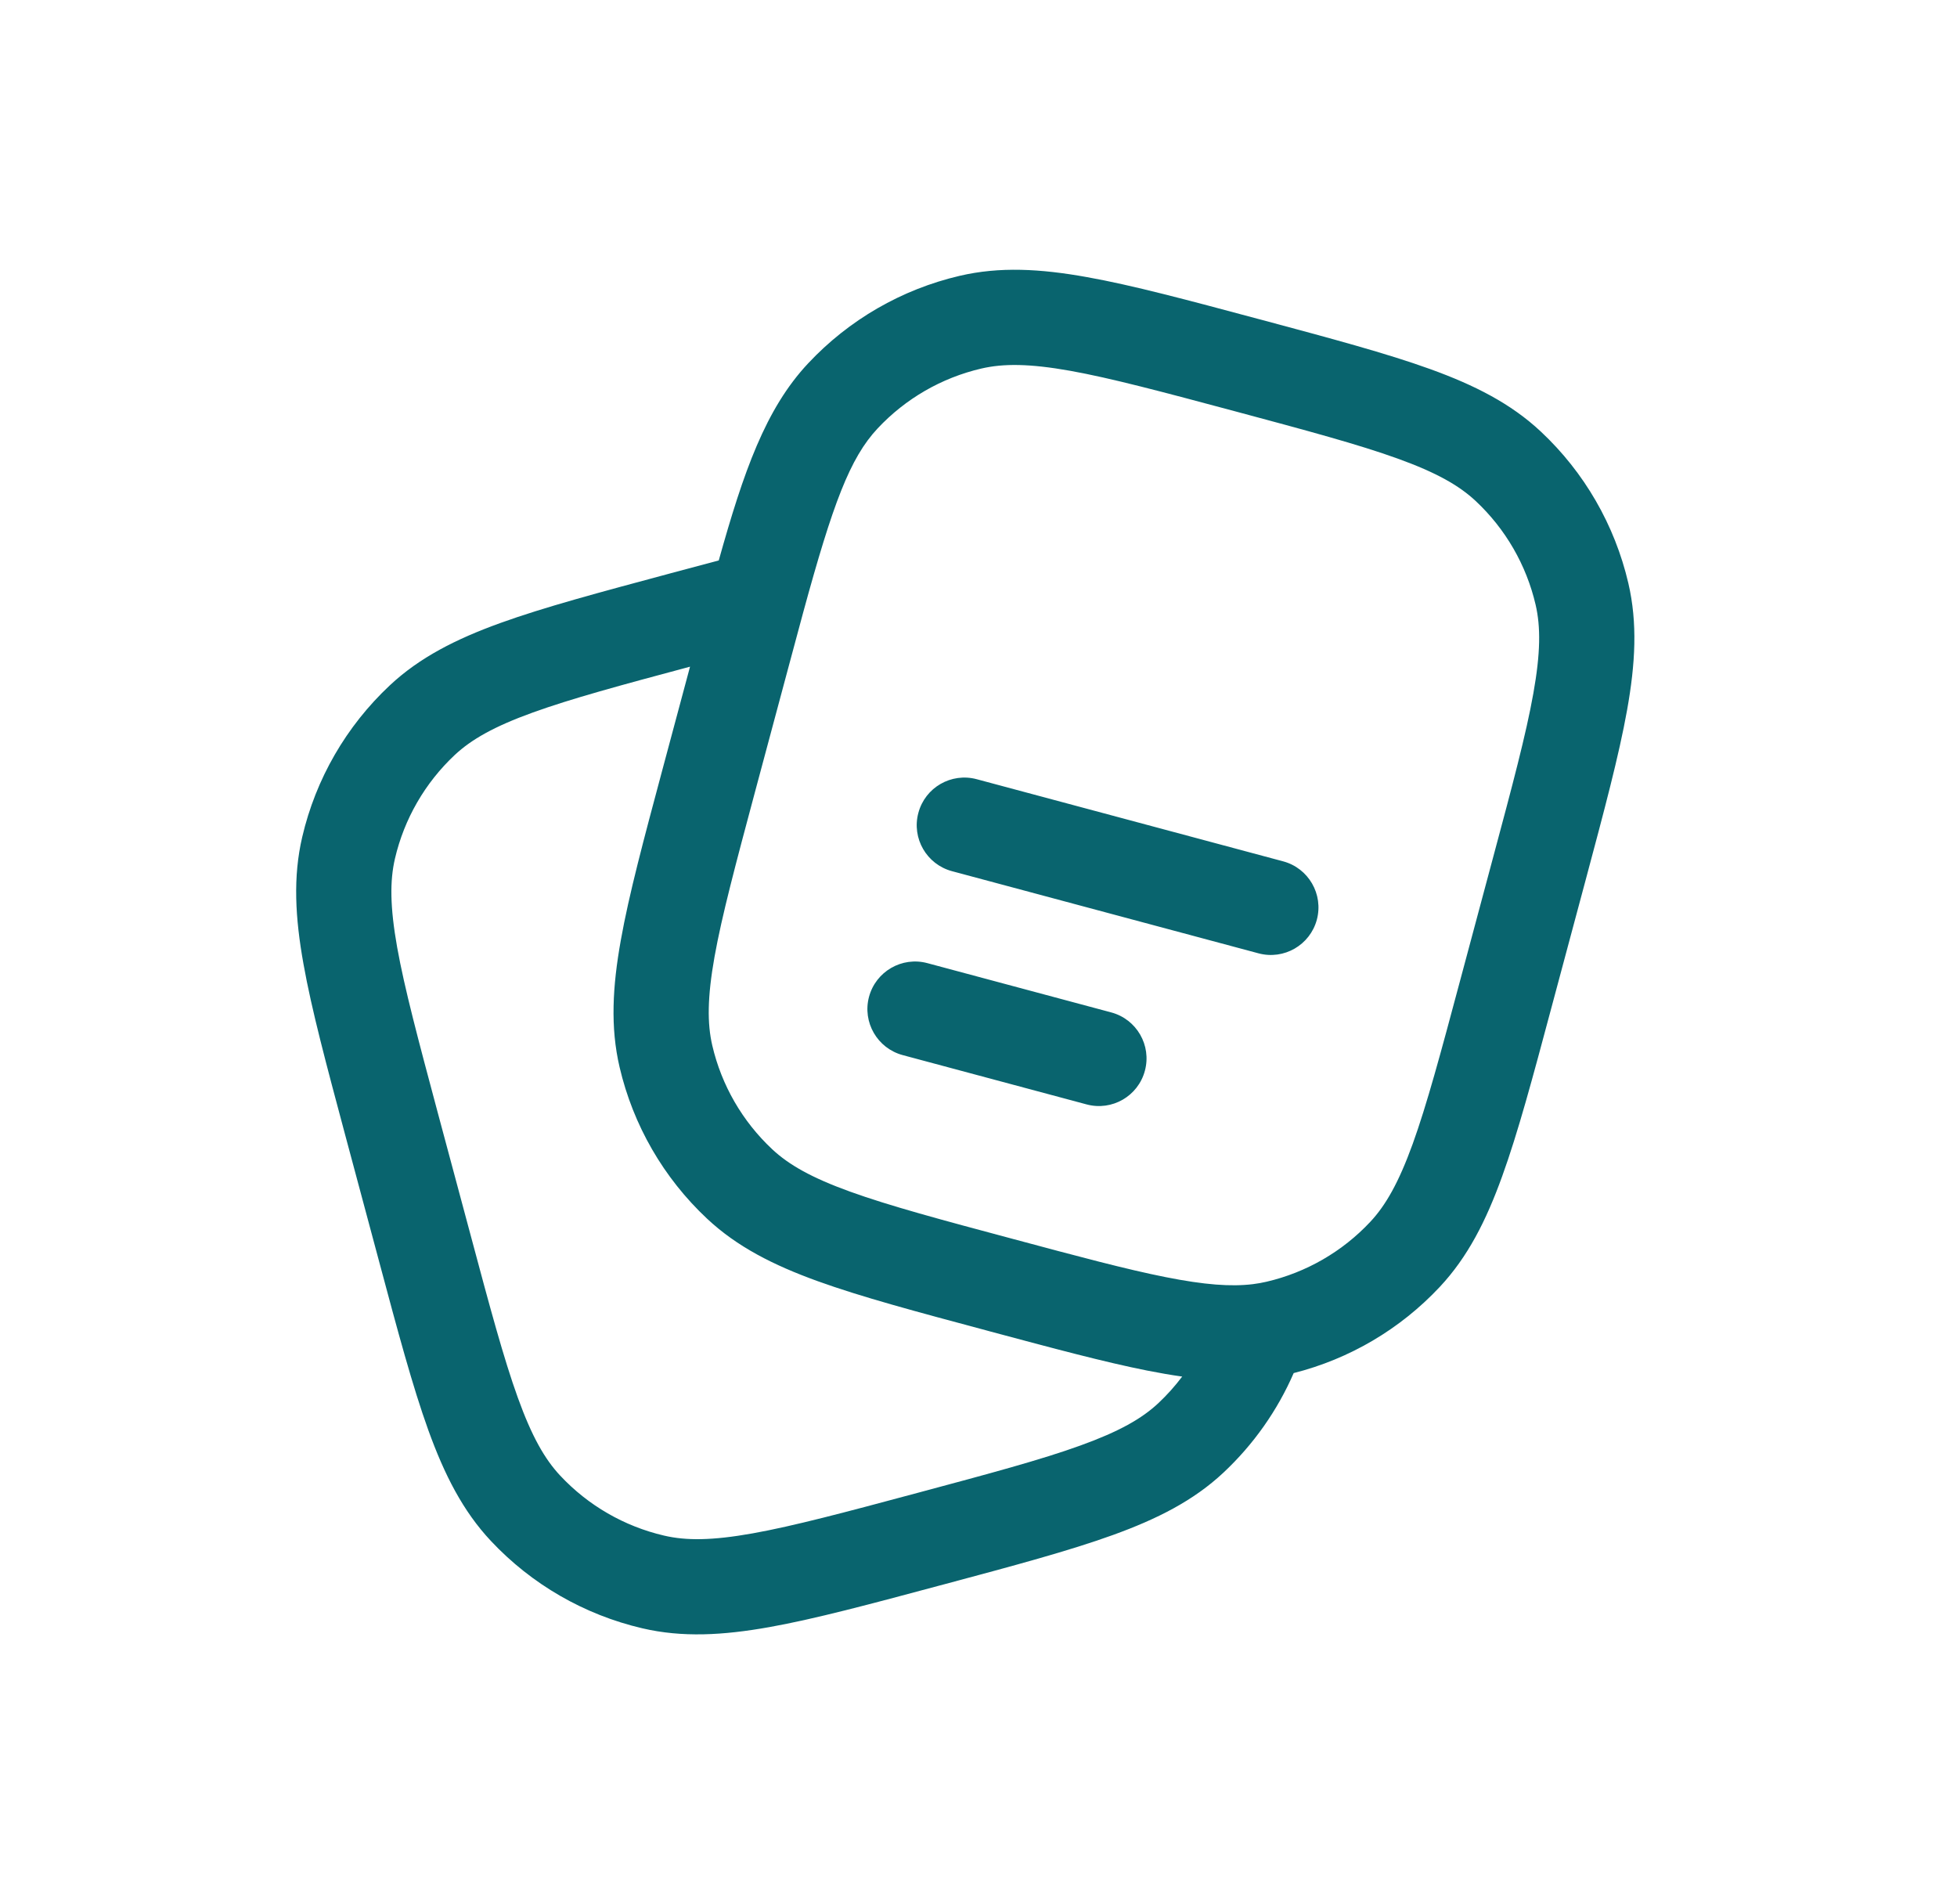 <svg width="37" height="36" viewBox="0 0 37 36" fill="none" xmlns="http://www.w3.org/2000/svg">
<path fill-rule="evenodd" clip-rule="evenodd" d="M23.772 6.025L23.852 6.046C25.171 6.4 26.217 6.68 27.039 6.977C27.88 7.281 28.566 7.629 29.131 8.158C29.954 8.928 30.53 9.926 30.786 11.024C30.962 11.778 30.92 12.545 30.762 13.426C30.608 14.287 30.328 15.332 29.975 16.651L29.332 19.049C28.979 20.369 28.699 21.414 28.401 22.236C28.098 23.077 27.75 23.763 27.221 24.328C26.475 25.125 25.516 25.69 24.459 25.957C24.151 26.665 23.7 27.306 23.131 27.839C22.566 28.368 21.88 28.715 21.039 29.019C20.217 29.316 19.171 29.597 17.852 29.95L17.772 29.971C16.453 30.325 15.408 30.605 14.547 30.759C13.667 30.916 12.899 30.958 12.145 30.782C11.047 30.526 10.05 29.951 9.279 29.128C8.75 28.563 8.402 27.877 8.098 27.036C7.801 26.213 7.521 25.168 7.168 23.849L6.525 21.451C6.172 20.131 5.891 19.086 5.738 18.225C5.58 17.345 5.538 16.577 5.714 15.823C5.97 14.725 6.546 13.728 7.369 12.957C7.934 12.428 8.62 12.081 9.461 11.777C10.283 11.48 11.329 11.2 12.648 10.846L12.688 10.835C13.005 10.75 13.305 10.67 13.589 10.595C14.059 8.916 14.473 7.729 15.279 6.869C16.05 6.046 17.047 5.47 18.145 5.214C18.899 5.038 19.667 5.08 20.547 5.238C21.408 5.391 22.453 5.672 23.772 6.025ZM13.046 12.603C11.734 12.954 10.794 13.209 10.072 13.47C9.341 13.734 8.912 13.979 8.599 14.271C8.036 14.799 7.642 15.481 7.467 16.232C7.37 16.649 7.373 17.143 7.509 17.909C7.648 18.685 7.908 19.657 8.274 21.025L8.896 23.343C9.262 24.711 9.523 25.682 9.791 26.424C10.055 27.156 10.3 27.585 10.593 27.897C11.12 28.46 11.802 28.854 12.554 29.029C12.97 29.127 13.465 29.124 14.23 28.987C15.007 28.848 15.978 28.589 17.346 28.222C18.714 27.855 19.686 27.595 20.427 27.326C21.159 27.062 21.588 26.818 21.901 26.525C22.066 26.37 22.216 26.202 22.351 26.023C22.136 25.993 21.915 25.954 21.686 25.909C20.88 25.749 19.912 25.489 18.717 25.169L18.648 25.15C17.328 24.797 16.283 24.517 15.461 24.22C14.62 23.916 13.934 23.568 13.369 23.039C12.546 22.268 11.97 21.271 11.714 20.173C11.538 19.419 11.58 18.651 11.738 17.771C11.891 16.91 12.172 15.865 12.525 14.546L13.046 12.603ZM20.23 7.009C19.465 6.873 18.971 6.87 18.554 6.967C17.802 7.142 17.12 7.536 16.593 8.099C16.069 8.658 15.747 9.521 15.187 11.572C15.096 11.905 15 12.264 14.896 12.653L14.274 14.972C13.908 16.34 13.648 17.311 13.509 18.088C13.373 18.853 13.37 19.348 13.467 19.765C13.642 20.516 14.036 21.198 14.599 21.725C14.912 22.018 15.341 22.263 16.072 22.527C16.814 22.795 17.785 23.056 19.154 23.422C20.384 23.752 21.296 23.996 22.038 24.143C22.776 24.29 23.277 24.326 23.687 24.276C23.777 24.265 23.863 24.249 23.946 24.23C24.697 24.055 25.38 23.661 25.907 23.098C26.2 22.785 26.444 22.356 26.709 21.625C26.977 20.883 27.238 19.911 27.604 18.543L28.225 16.225C28.592 14.857 28.852 13.885 28.99 13.109C29.127 12.344 29.13 11.849 29.033 11.432C28.858 10.681 28.464 9.999 27.901 9.472C27.588 9.179 27.159 8.934 26.427 8.67C25.686 8.402 24.714 8.141 23.346 7.774C21.978 7.408 21.007 7.148 20.23 7.009ZM17.363 15.367C17.491 14.886 17.985 14.602 18.465 14.73L24.26 16.283C24.74 16.412 25.025 16.905 24.897 17.386C24.768 17.866 24.275 18.151 23.794 18.022L17.999 16.469C17.519 16.34 17.234 15.847 17.363 15.367ZM16.43 18.844C16.559 18.364 17.052 18.079 17.532 18.207L21.01 19.139C21.49 19.268 21.775 19.761 21.646 20.241C21.518 20.722 21.024 21.007 20.544 20.878L17.067 19.946C16.587 19.817 16.302 19.324 16.43 18.844Z" fill="#09646E"/>
</svg>

